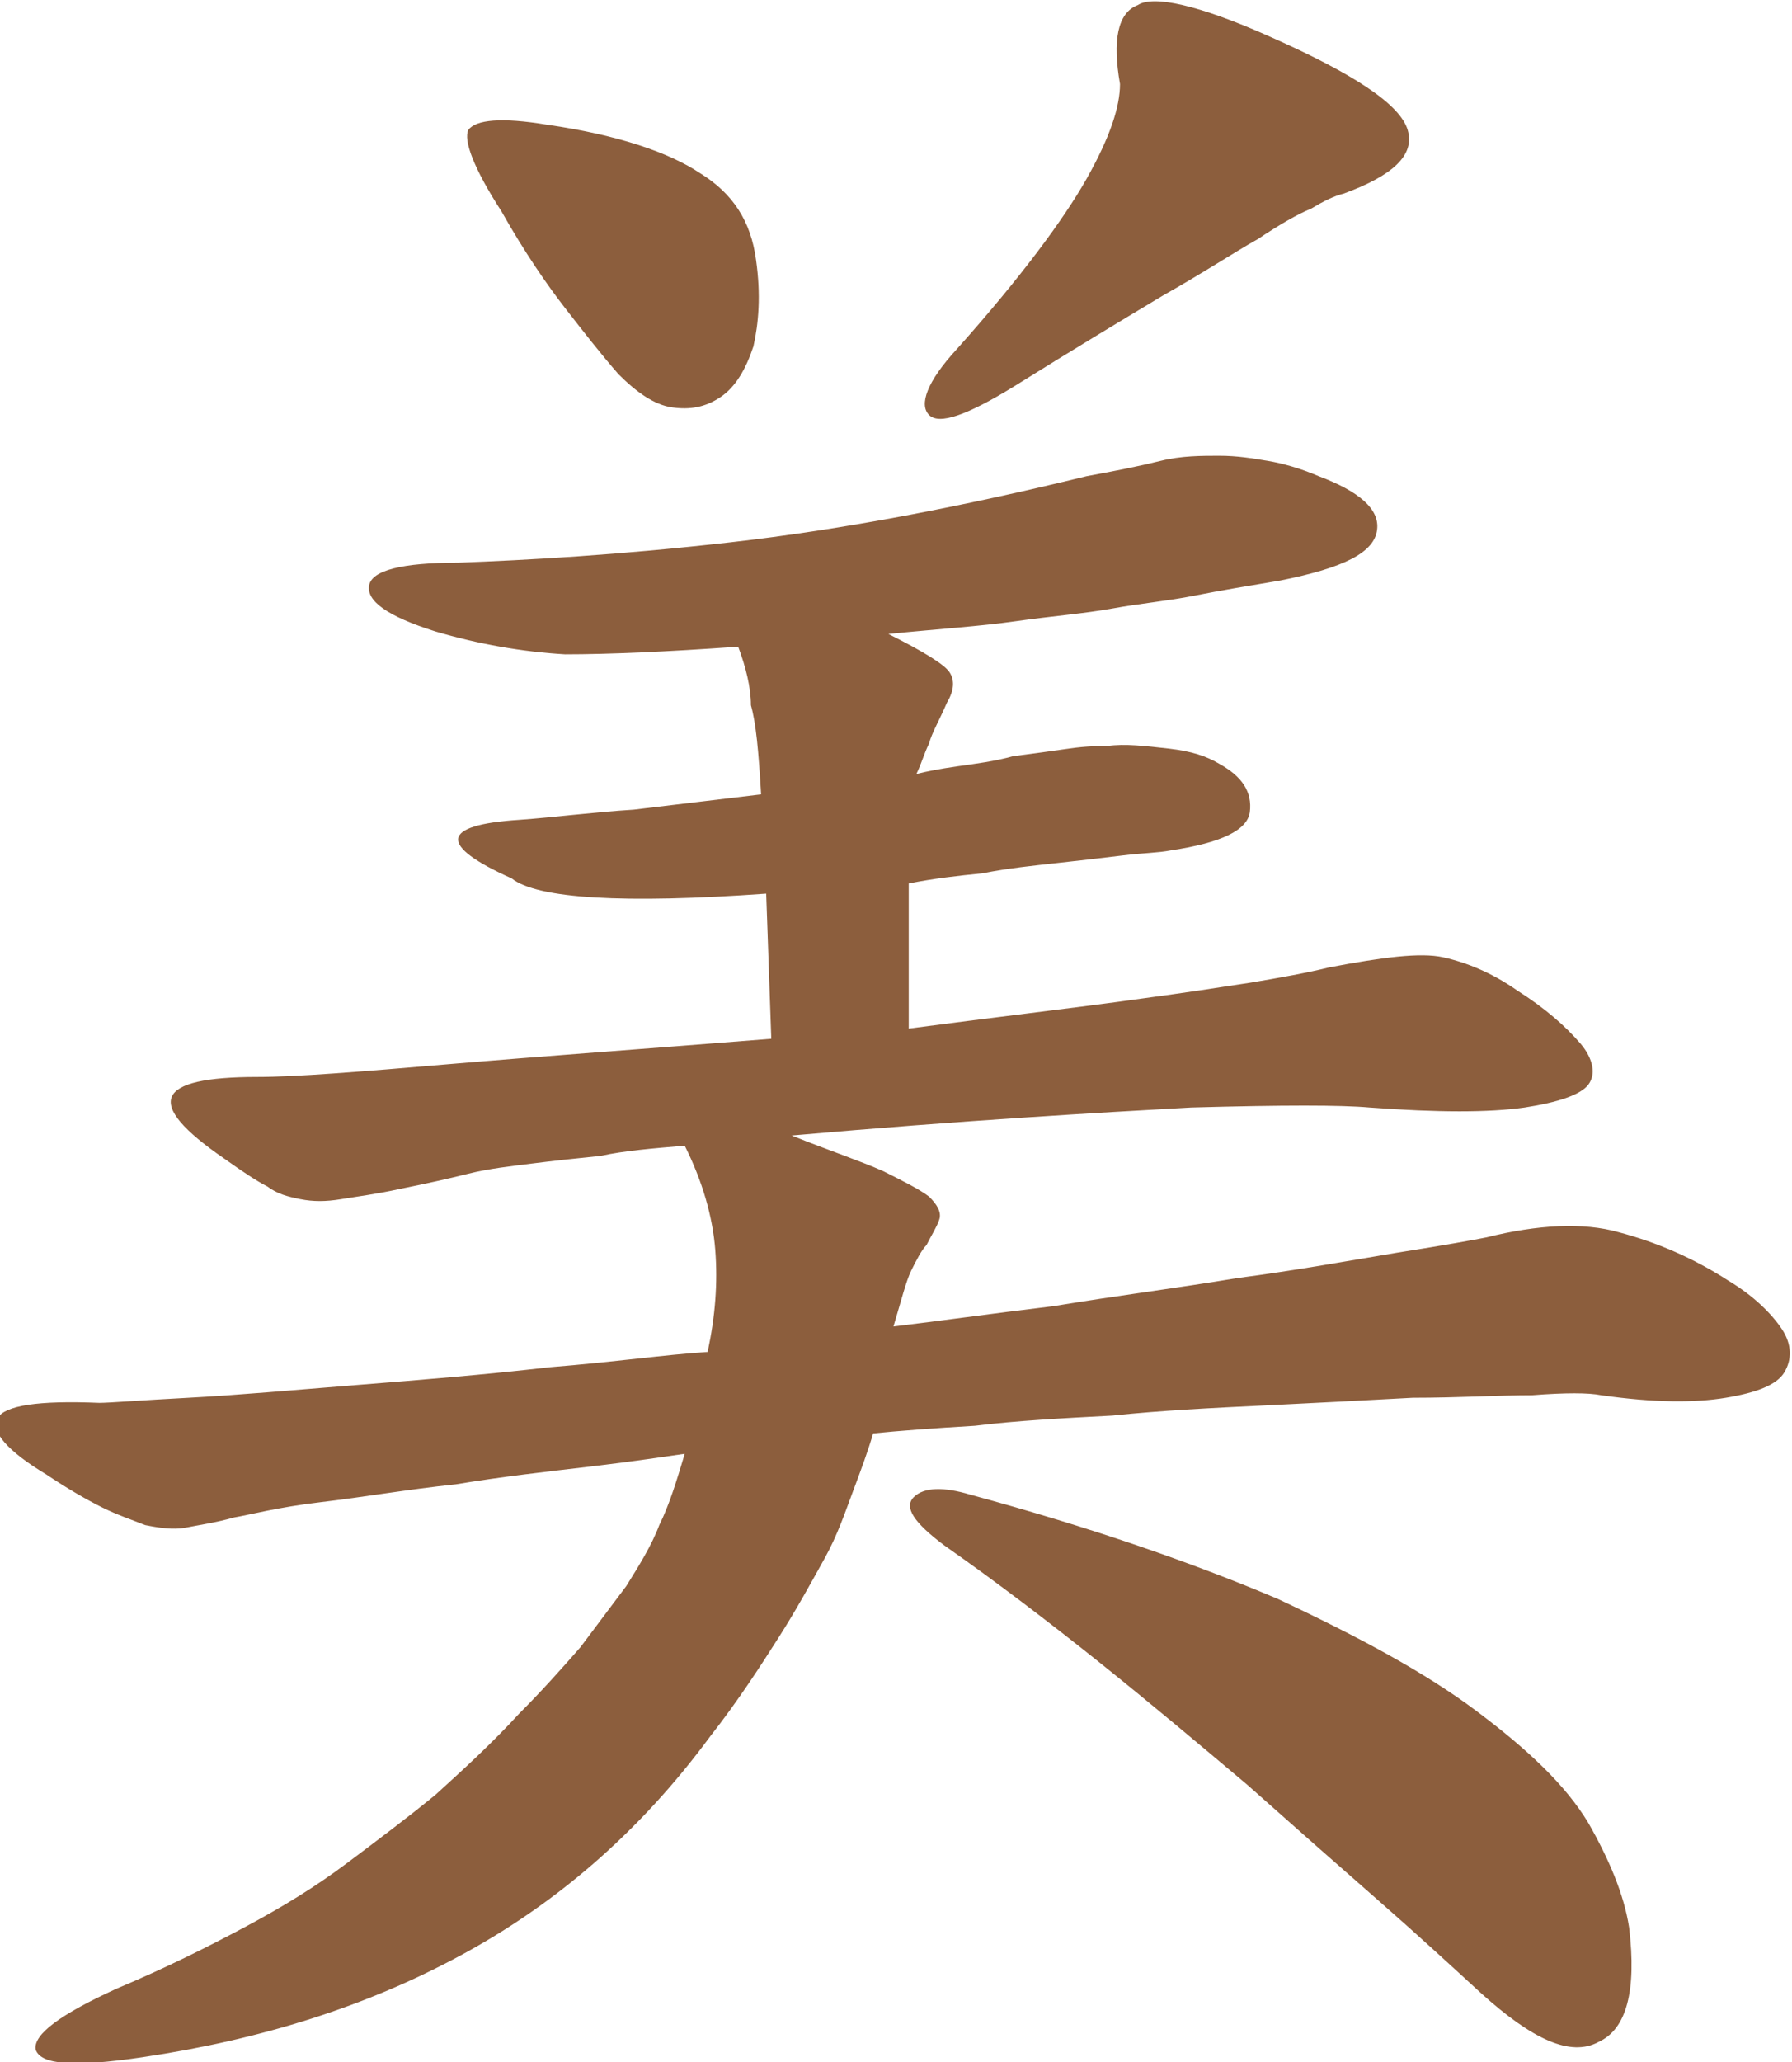 <!-- Generator: Adobe Illustrator 24.0.0, SVG Export Plug-In  -->
<svg version="1.1" xmlns="http://www.w3.org/2000/svg" xmlns:xlink="http://www.w3.org/1999/xlink" x="0px" y="0px" width="70.4px"
	 height="81px" viewBox="0 0 70.4 81" style="enable-background:new 0 0 70.4 81;" xml:space="preserve">
<style type="text/css">
	.st0{fill:#8C5E3D;}
</style>
<defs>
</defs>
<path class="st0" d="M29,25.4c-2.8,0.2-5.1,0.3-6.8,0.3c-1.7-0.1-3.4-0.4-5.1-0.9c-1.9-0.6-2.7-1.2-2.6-1.8c0.1-0.6,1.3-0.9,3.5-0.9
	c2.7-0.1,6.3-0.3,10.7-0.8c4.4-0.5,9.1-1.4,14-2.6c1.1-0.2,2.1-0.4,2.9-0.6c0.8-0.2,1.6-0.2,2.3-0.2c0.7,0,1.3,0.1,1.9,0.2
	c0.6,0.1,1.3,0.3,2,0.6c1.6,0.6,2.4,1.3,2.3,2.1c-0.1,0.9-1.3,1.5-3.8,2c-1.2,0.2-2.4,0.4-3.4,0.6c-1,0.2-2.1,0.3-3.2,0.5
	c-1.1,0.2-2.4,0.3-3.8,0.5c-1.4,0.2-3,0.3-5,0.5c1.4,0.7,2.2,1.2,2.4,1.5c0.2,0.3,0.2,0.7-0.1,1.2c-0.3,0.7-0.6,1.2-0.7,1.6
	c-0.2,0.4-0.3,0.8-0.5,1.2c0.4-0.1,0.9-0.2,1.6-0.3c0.7-0.1,1.5-0.2,2.2-0.4c0.8-0.1,1.5-0.2,2.2-0.3c0.7-0.1,1.2-0.1,1.5-0.1
	c0.7-0.1,1.5,0,2.4,0.1c0.9,0.1,1.5,0.3,2,0.6c0.9,0.5,1.3,1.1,1.2,1.9c-0.1,0.7-1.1,1.2-3.1,1.5c-0.5,0.1-1.1,0.1-1.9,0.2
	c-0.8,0.1-1.7,0.2-2.6,0.3c-0.9,0.1-1.9,0.2-2.9,0.4c-1,0.1-1.9,0.2-2.9,0.4v5.7c1.5-0.2,3.1-0.4,4.7-0.6c1.6-0.2,3.2-0.4,4.6-0.6
	c1.5-0.2,2.8-0.4,4.1-0.6c1.2-0.2,2.3-0.4,3.1-0.6c2.1-0.4,3.6-0.6,4.5-0.4c0.9,0.2,1.9,0.6,2.9,1.3c1.1,0.7,1.9,1.4,2.5,2.1
	c0.5,0.6,0.6,1.2,0.3,1.6c-0.3,0.4-1.2,0.7-2.5,0.9c-1.4,0.2-3.4,0.2-6.1,0c-1.1-0.1-3.4-0.1-7,0c-3.6,0.2-8.9,0.5-15.7,1.1
	c1.5,0.6,2.7,1,3.6,1.4c0.8,0.4,1.4,0.7,1.8,1c0.3,0.3,0.5,0.6,0.4,0.9c-0.1,0.3-0.3,0.6-0.5,1c-0.2,0.2-0.4,0.6-0.6,1
	c-0.2,0.4-0.4,1.2-0.7,2.2c1.7-0.2,3.8-0.5,6.3-0.8c2.4-0.4,4.8-0.7,7.2-1.1c2.3-0.3,4.5-0.7,6.3-1c1.9-0.3,3-0.5,3.5-0.6
	c2-0.5,3.8-0.6,5.2-0.2c1.5,0.4,2.9,1,4.3,1.9c1,0.6,1.7,1.3,2.1,1.9c0.4,0.6,0.4,1.2,0.1,1.7c-0.3,0.5-1.1,0.8-2.3,1
	c-1.2,0.2-2.8,0.2-4.9-0.1c-0.5-0.1-1.4-0.1-2.7,0c-1.3,0-2.9,0.1-4.7,0.1c-1.8,0.1-3.8,0.2-5.8,0.3c-2.1,0.1-4.1,0.2-6,0.4
	c-1.9,0.1-3.8,0.2-5.4,0.4c-1.7,0.1-3,0.2-4,0.3c-0.2,0.7-0.5,1.5-0.8,2.3c-0.3,0.8-0.6,1.7-1.1,2.6c-0.5,0.9-1.1,2-1.8,3.1
	c-0.7,1.1-1.6,2.5-2.7,3.9c-2.8,3.8-6.1,6.6-9.8,8.6c-3.7,2-7.8,3.3-12.5,4c-2.7,0.4-4,0.3-4.2-0.3c-0.1-0.6,1-1.4,3.2-2.4
	c1.9-0.8,3.5-1.6,5-2.4c1.5-0.8,2.8-1.6,4-2.5c1.2-0.9,2.4-1.8,3.5-2.7c1.1-1,2.2-2,3.3-3.2c0.9-0.9,1.7-1.8,2.4-2.6
	c0.6-0.8,1.2-1.6,1.8-2.4c0.5-0.8,1-1.6,1.3-2.4c0.4-0.8,0.7-1.8,1-2.8c-0.7,0.1-2,0.3-3.7,0.5c-1.7,0.2-3.5,0.4-5.3,0.7
	c-1.9,0.2-3.6,0.5-5.3,0.7c-1.7,0.2-2.8,0.5-3.4,0.6c-0.7,0.2-1.4,0.3-1.9,0.4c-0.5,0.1-1.1,0-1.6-0.1c-0.5-0.2-1.1-0.4-1.7-0.7
	c-0.6-0.3-1.3-0.7-2.2-1.3c-1.5-0.9-2.2-1.7-1.9-2.2c0.3-0.5,1.6-0.7,4-0.6c0.4,0,1.6-0.1,3.5-0.2c1.9-0.1,4.1-0.3,6.6-0.5
	c2.5-0.2,5-0.4,7.6-0.7c2.5-0.2,4.6-0.5,6.2-0.6c0.3-1.4,0.4-2.7,0.3-4c-0.1-1.3-0.5-2.7-1.2-4.1c-1.2,0.1-2.4,0.2-3.3,0.4
	c-1,0.1-1.9,0.2-2.7,0.3c-0.8,0.1-1.7,0.2-2.5,0.4c-0.8,0.2-1.7,0.4-2.7,0.6c-0.9,0.2-1.7,0.3-2.3,0.4c-0.6,0.1-1.1,0.1-1.6,0
	c-0.5-0.1-0.9-0.2-1.3-0.5c-0.4-0.2-1-0.6-1.7-1.1c-3.2-2.2-2.7-3.2,1.3-3.2c1.5,0,4-0.2,7.5-0.5c3.5-0.3,7.7-0.6,12.7-1l-0.2-5.7
	c-5.6,0.4-9,0.2-10-0.6c-2.9-1.3-2.8-2.1,0.3-2.3c1.4-0.1,2.9-0.3,4.5-0.4c1.7-0.2,3.3-0.4,5-0.6c-0.1-1.7-0.2-2.8-0.4-3.5
	C29.5,27,29.3,26.2,29,25.4z M29.7,10.2c0.2,1.4,0.1,2.5-0.1,3.4c-0.3,0.9-0.7,1.6-1.3,2c-0.6,0.4-1.2,0.5-1.9,0.4
	c-0.7-0.1-1.4-0.6-2.1-1.3c-0.7-0.8-1.4-1.7-2.1-2.6c-0.7-0.9-1.6-2.2-2.5-3.8c-1.1-1.7-1.5-2.8-1.3-3.2c0.3-0.4,1.3-0.5,3.1-0.2
	c2.8,0.4,4.8,1.1,6,1.9C28.8,7.6,29.5,8.7,29.7,10.2z M64,75.7c0.3,2.5-0.1,4-1.2,4.5c-1.1,0.6-2.6-0.1-4.6-1.9
	c-1.2-1.1-2.5-2.3-4.1-3.7c-1.6-1.4-3.3-2.9-5.1-4.5c-1.9-1.6-3.8-3.2-5.8-4.8c-2-1.6-4.1-3.2-6.1-4.6c-1.2-0.9-1.6-1.5-1.2-1.9
	c0.4-0.4,1.2-0.4,2.2-0.1c4.8,1.3,8.8,2.7,12.1,4.1c3.2,1.5,5.8,2.9,7.8,4.4c2,1.5,3.5,2.9,4.4,4.4C63.2,73,63.8,74.4,64,75.7z
	 M49.8,1.4c3.4,1.5,5.2,2.7,5.5,3.7c0.3,1-0.6,1.8-2.5,2.5c-0.4,0.1-0.8,0.3-1.3,0.6c-0.5,0.2-1.2,0.6-2.1,1.2
	c-0.9,0.5-2.1,1.3-3.7,2.2c-1.5,0.9-3.5,2.1-5.9,3.6c-1.8,1.1-2.9,1.5-3.3,1.1c-0.4-0.4-0.1-1.3,1.1-2.6c2.5-2.8,4.2-5.1,5.1-6.7
	c0.9-1.6,1.3-2.8,1.3-3.7c-0.3-1.7-0.1-2.8,0.7-3.1C45.3-0.2,47.1,0.2,49.8,1.4z"/>
</svg>
